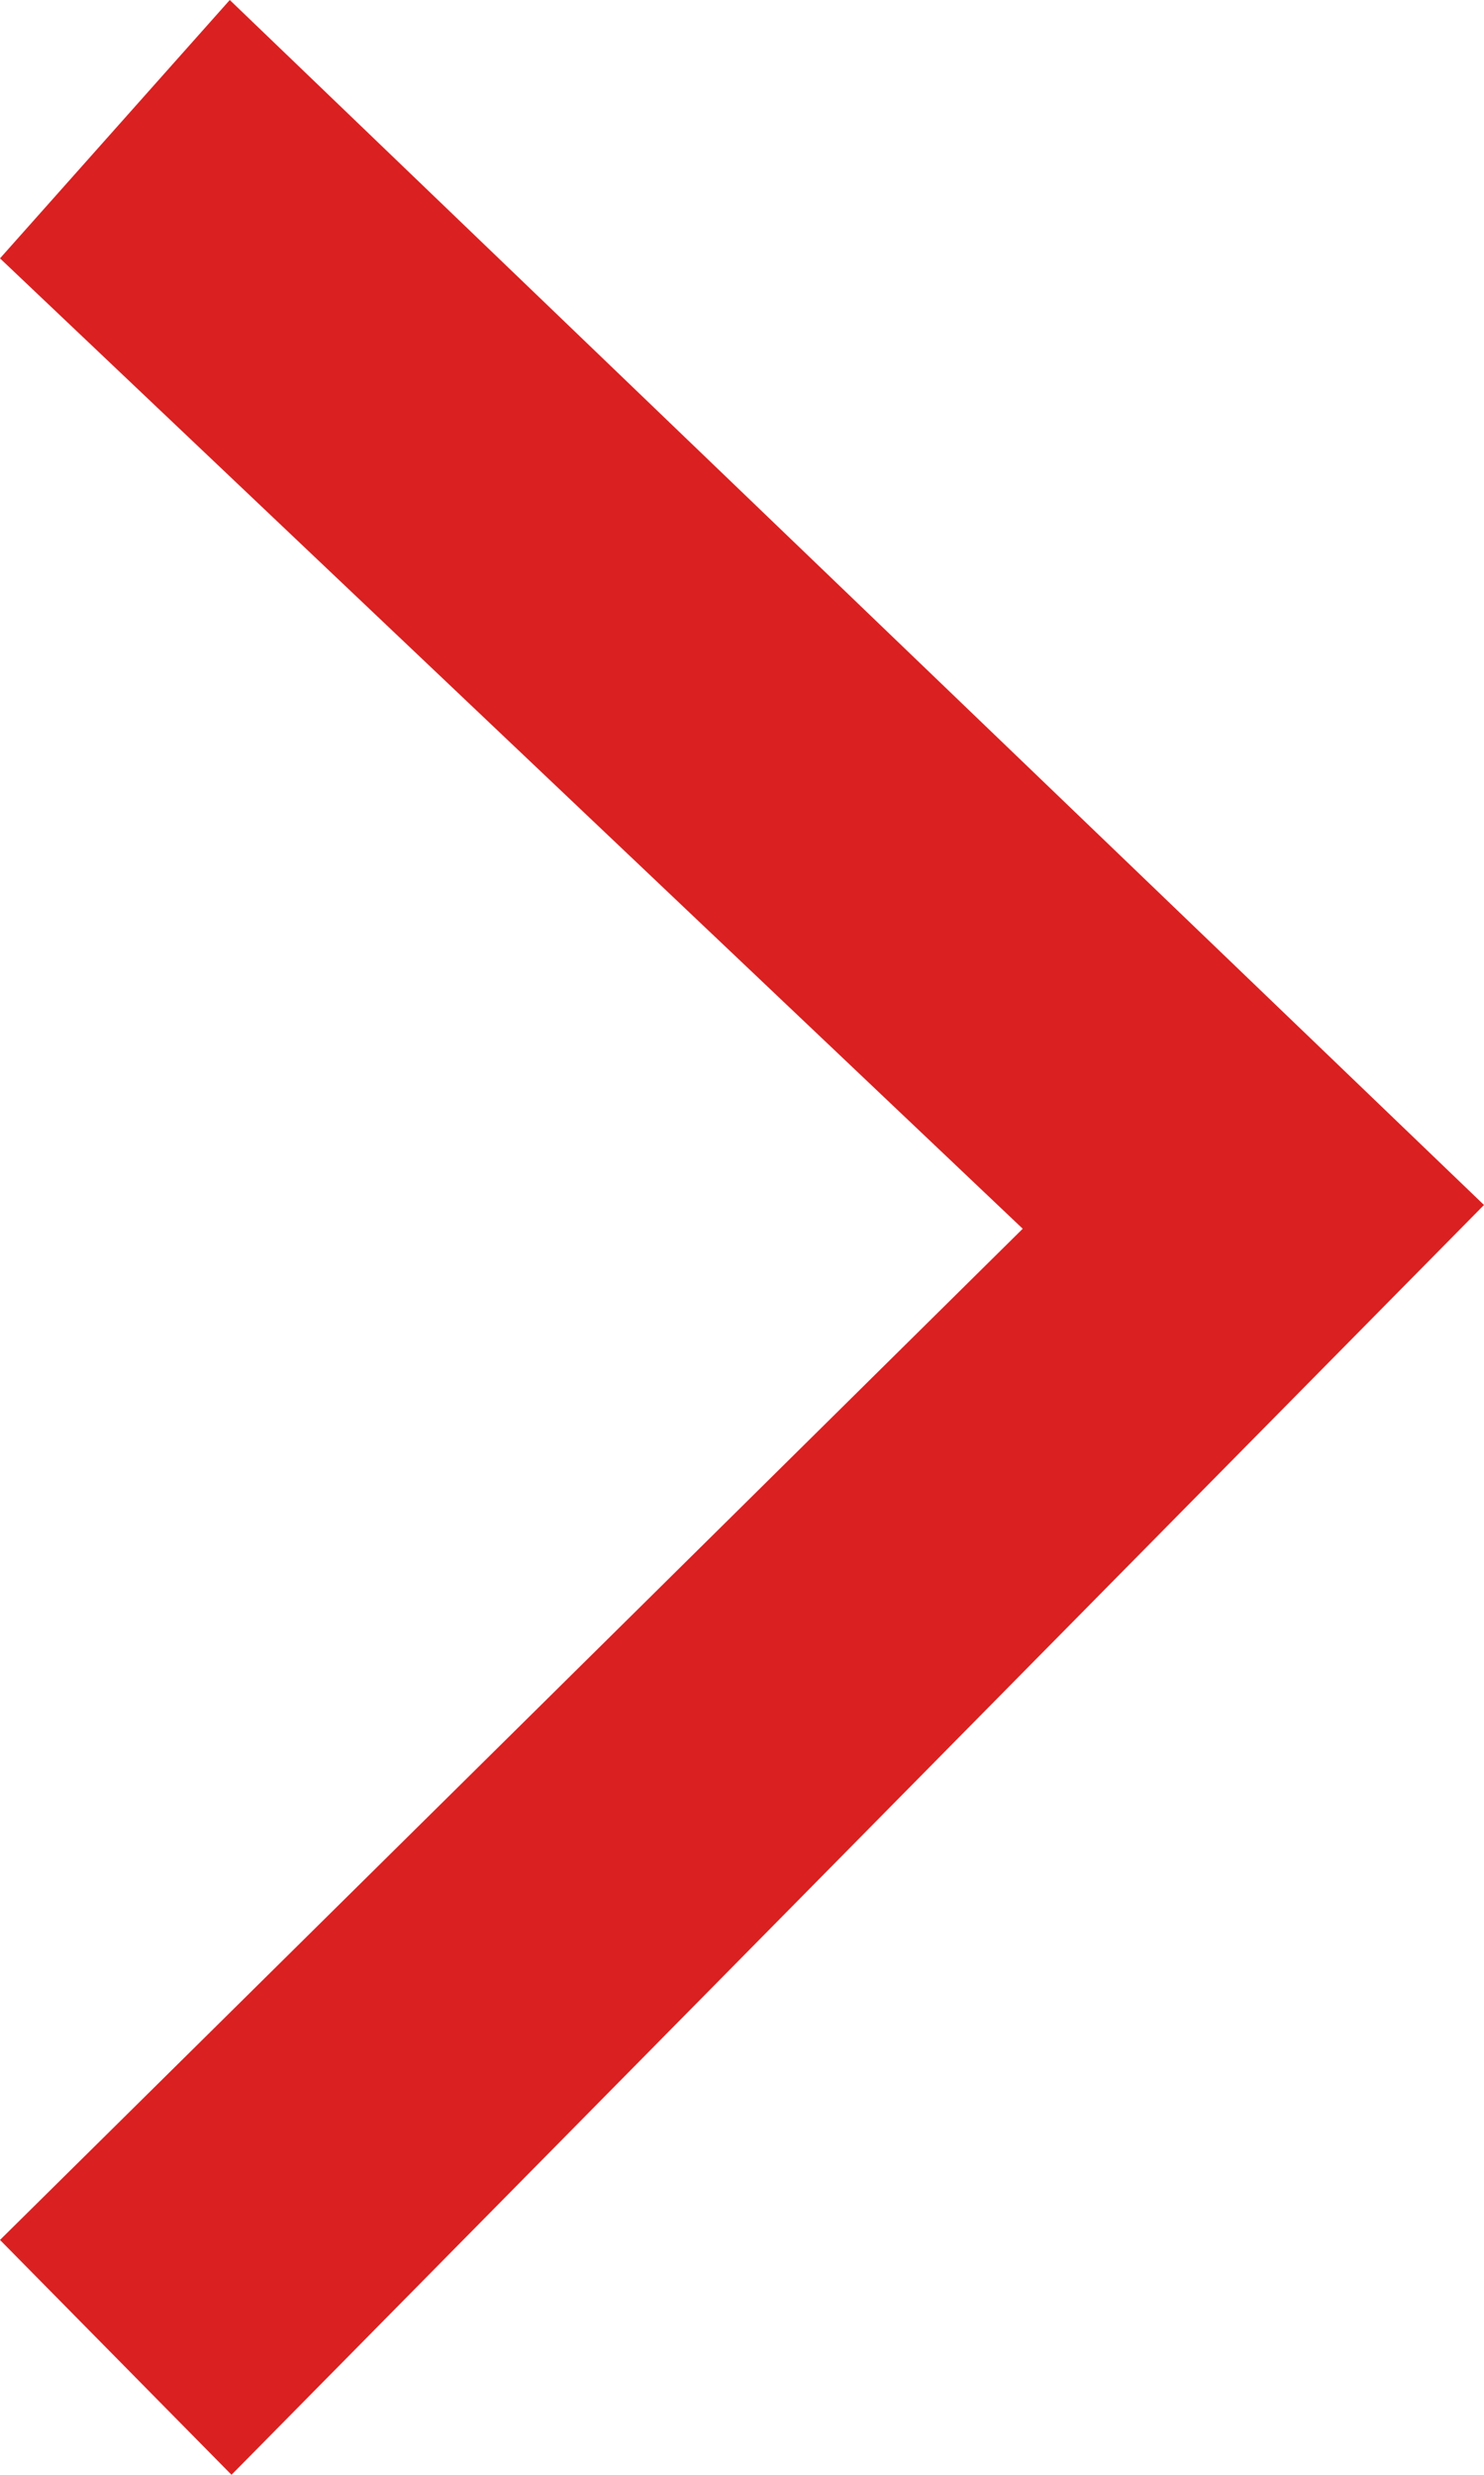 <svg width="6" height="10" viewBox="0 0 6 10" fill="none" xmlns="http://www.w3.org/2000/svg">
<path d="M4.135 4.965L-3.66987e-08 1.044L0.929 -4.06101e-08L6 4.869L0.936 10L-4.14738e-08 9.051L4.135 4.965Z" fill="#DA2020"/>
</svg>
